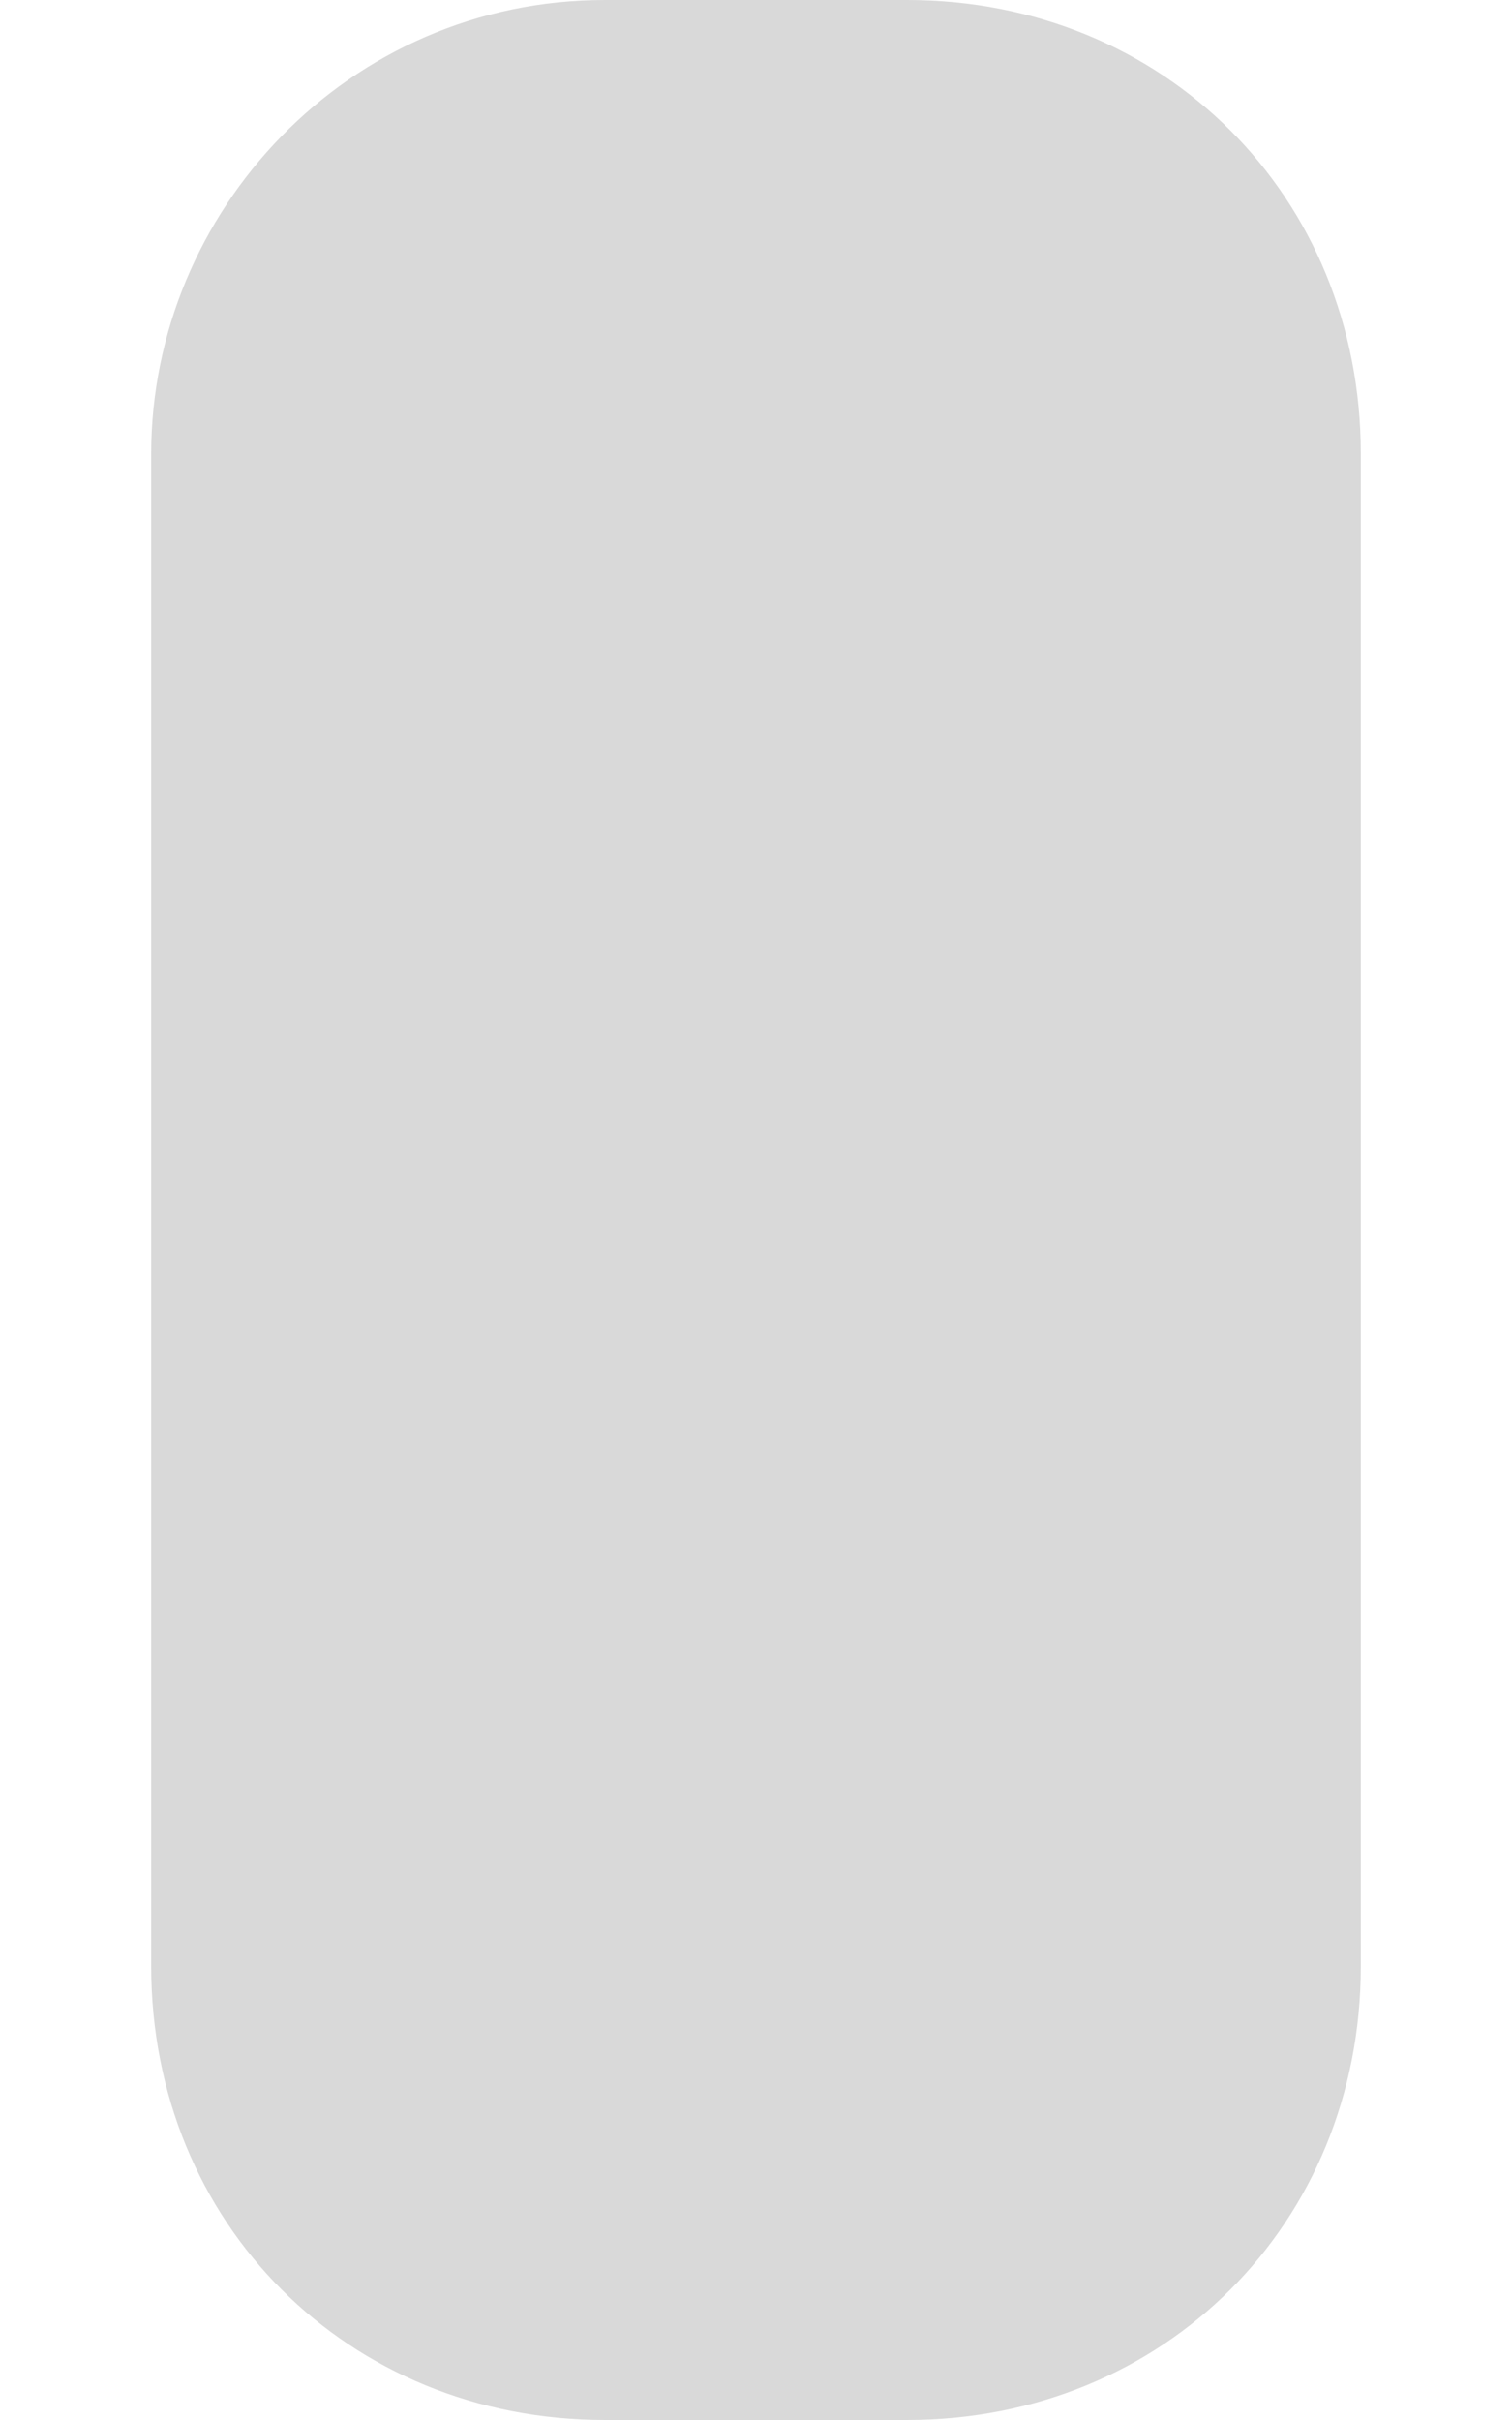 <?xml version="1.0" encoding="UTF-8" standalone="no"?>
<!DOCTYPE svg PUBLIC "-//W3C//DTD SVG 1.1//EN" "http://www.w3.org/Graphics/SVG/1.1/DTD/svg11.dtd">
<svg width="10px" height="16px" version="1.1" xmlns="http://www.w3.org/2000/svg" xmlns:xlink="http://www.w3.org/1999/xlink" xml:space="preserve" xmlns:serif="http://www.serif.com/" style="fill-rule:evenodd;clip-rule:evenodd;stroke-linejoin:round;stroke-miterlimit:2;">
    <path id="rect4557" d="M4,0l2,0c1.7,0 3,1.3 3,3l0,10c0,1.7 -1.3,3 -3,3l-2,0c-1.7,0 -3,-1.3 -3,-3l0,-10c0,-1.6 1.3,-3 3,-3Z" style="fill:#d9d9d9;fill-rule:nonzero;"/>
</svg>
